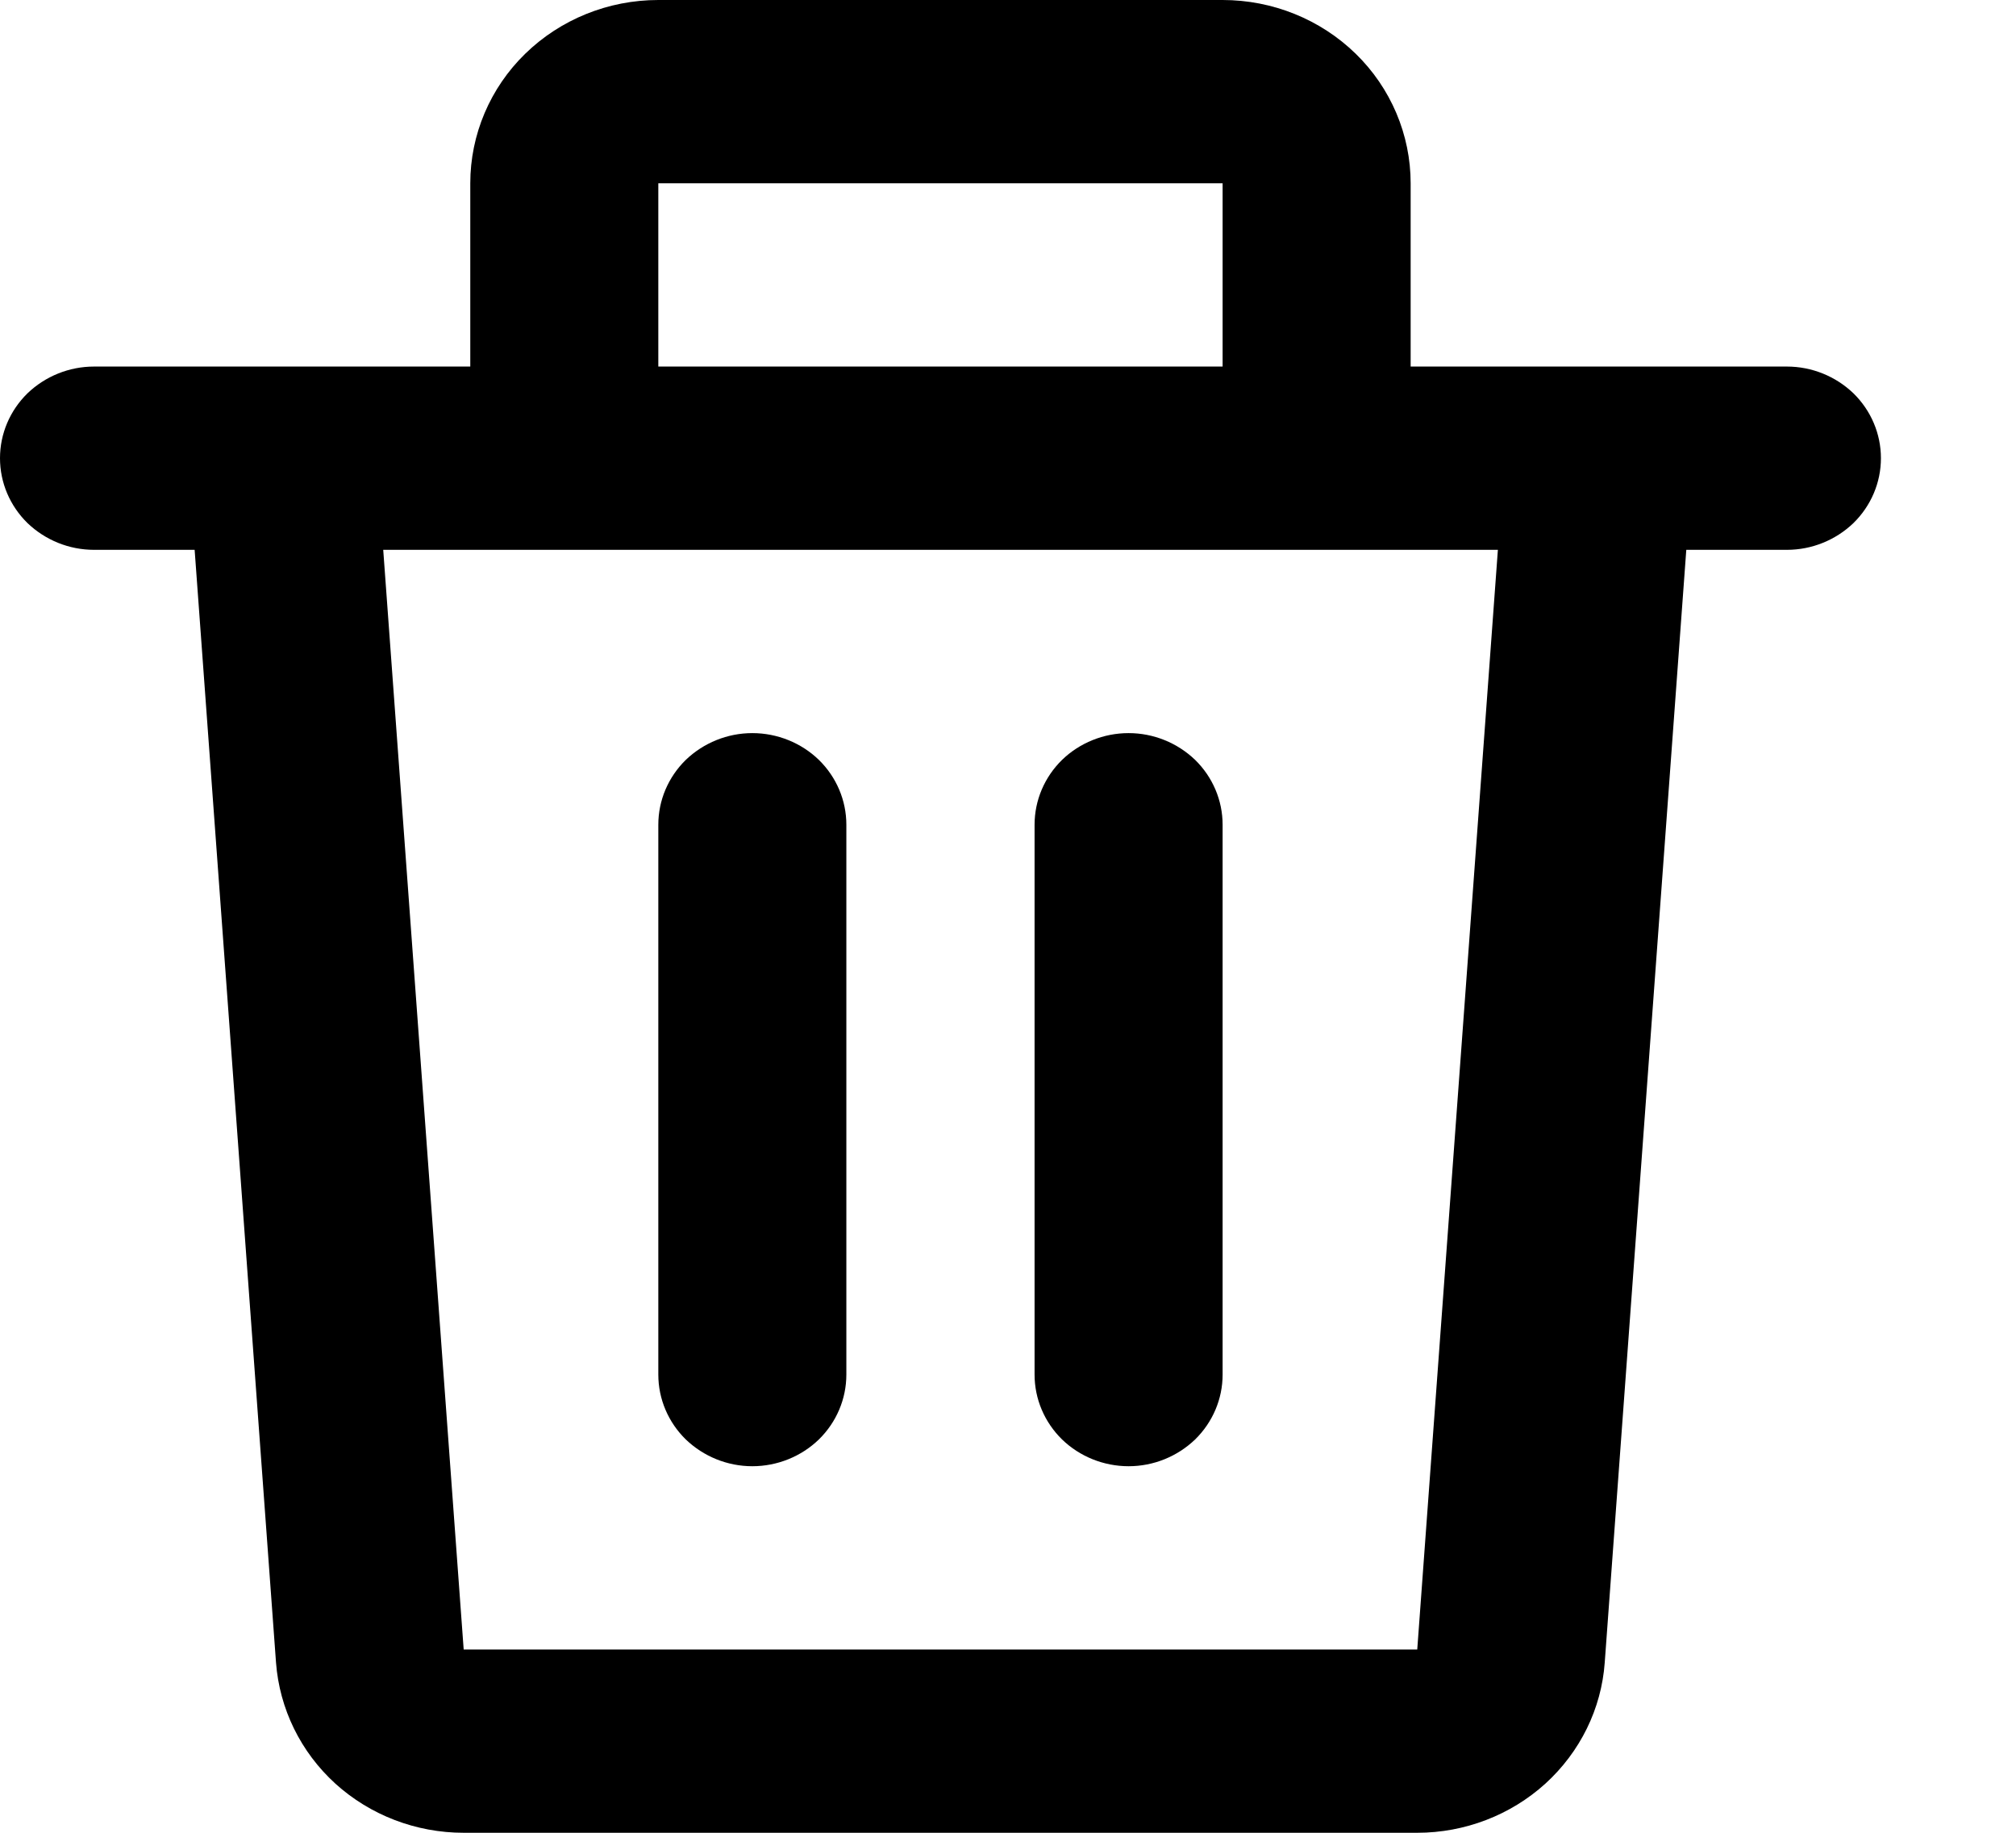 <svg width="11" height="10" viewBox="0 0 11 10" fill="none" xmlns="http://www.w3.org/2000/svg">
<path d="M2.566 1C2.566 0.735 2.674 0.48 2.866 0.293C3.059 0.105 3.32 0 3.592 0H6.671C6.943 0 7.204 0.105 7.397 0.293C7.589 0.48 7.697 0.735 7.697 1V2H9.75C9.886 2 10.016 2.053 10.113 2.146C10.209 2.24 10.263 2.367 10.263 2.5C10.263 2.633 10.209 2.76 10.113 2.854C10.016 2.947 9.886 3 9.75 3H9.201L8.756 9.071C8.738 9.323 8.622 9.559 8.432 9.732C8.242 9.904 7.992 10 7.733 10H2.53C2.27 10 2.02 9.904 1.83 9.732C1.64 9.559 1.525 9.323 1.506 9.071L1.062 3H0.513C0.377 3 0.247 2.947 0.15 2.854C0.054 2.76 0 2.633 0 2.5C0 2.367 0.054 2.24 0.15 2.146C0.247 2.053 0.377 2 0.513 2H2.566V1ZM3.592 2H6.671V1H3.592V2ZM2.091 3L2.53 9H7.733L8.173 3H2.091ZM4.105 4C4.241 4 4.372 4.053 4.468 4.146C4.564 4.24 4.618 4.367 4.618 4.5V7.5C4.618 7.633 4.564 7.76 4.468 7.854C4.372 7.947 4.241 8 4.105 8C3.969 8 3.839 7.947 3.742 7.854C3.646 7.76 3.592 7.633 3.592 7.5V4.5C3.592 4.367 3.646 4.24 3.742 4.146C3.839 4.053 3.969 4 4.105 4ZM6.158 4C6.294 4 6.424 4.053 6.521 4.146C6.617 4.24 6.671 4.367 6.671 4.5V7.5C6.671 7.633 6.617 7.76 6.521 7.854C6.424 7.947 6.294 8 6.158 8C6.022 8 5.891 7.947 5.795 7.854C5.699 7.76 5.645 7.633 5.645 7.5V4.5C5.645 4.367 5.699 4.24 5.795 4.146C5.891 4.053 6.022 4 6.158 4Z" fill="black"/>
</svg>
